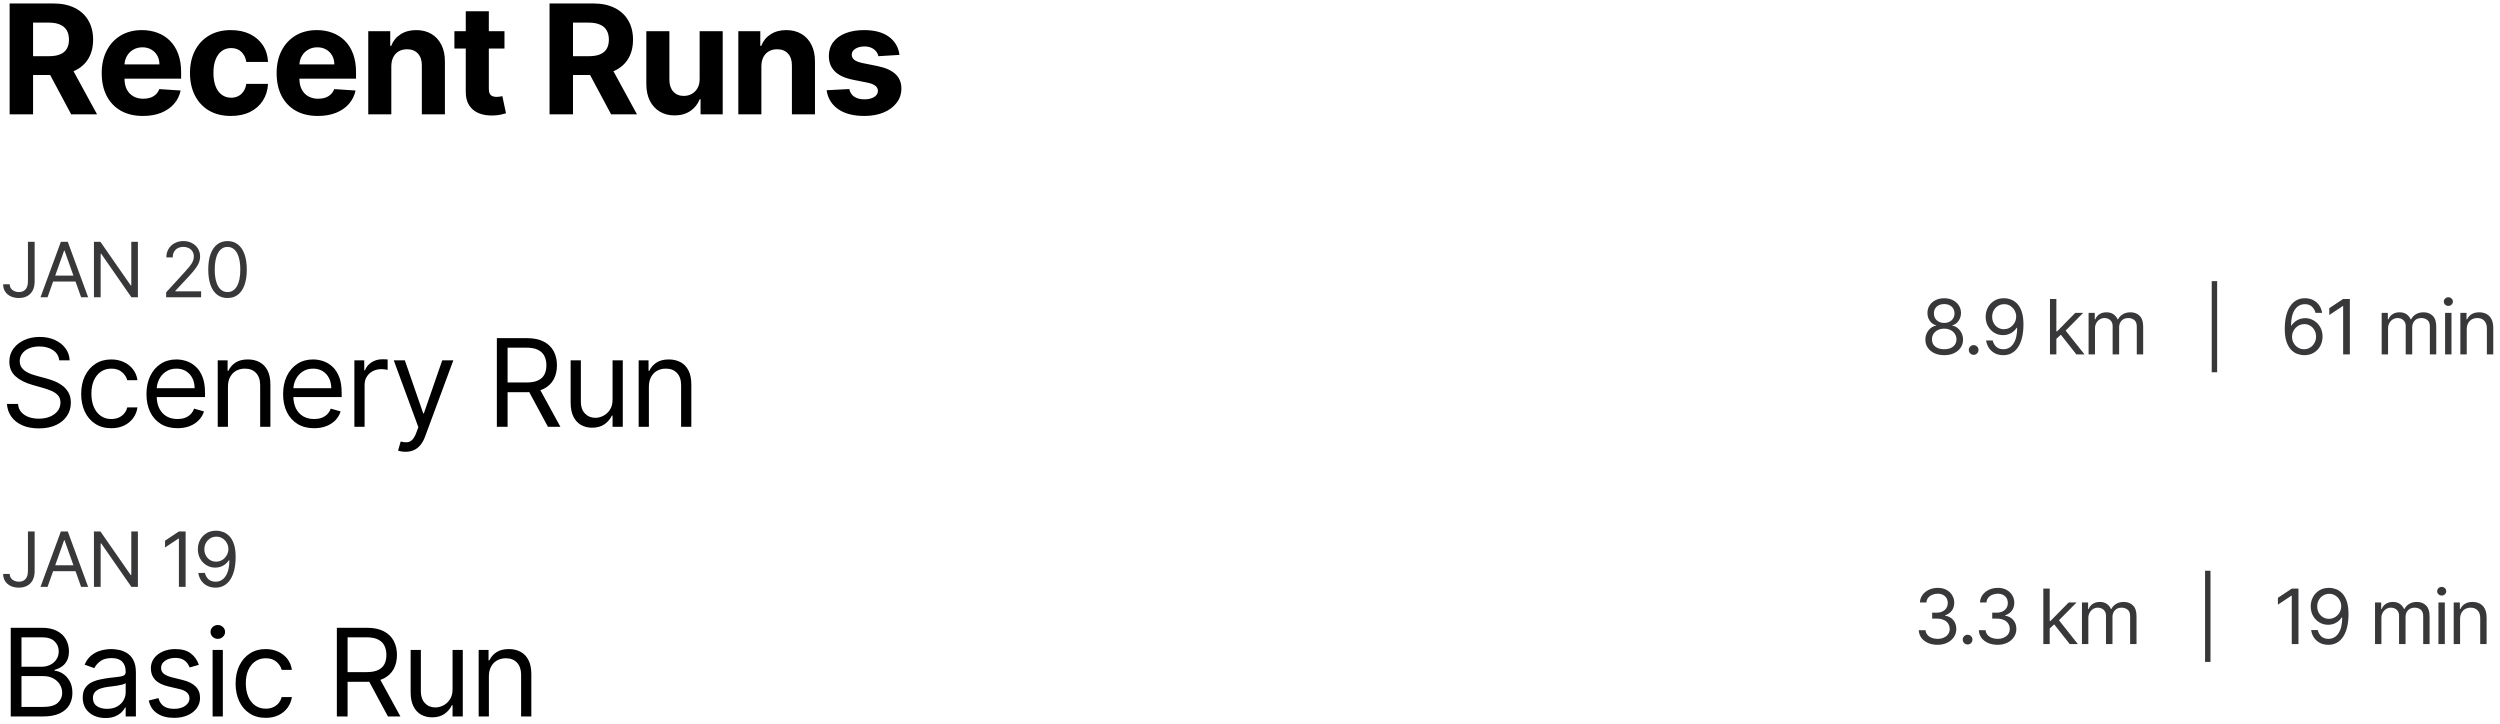 <svg width="328" height="95" viewBox="0 0 328 95" fill="none" xmlns="http://www.w3.org/2000/svg">
<path d="M1.264 15V0.455H7.003C8.101 0.455 9.039 0.651 9.815 1.044C10.597 1.432 11.191 1.984 11.598 2.699C12.01 3.409 12.216 4.245 12.216 5.206C12.216 6.172 12.008 7.003 11.591 7.699C11.174 8.39 10.57 8.92 9.78 9.29C8.994 9.659 8.042 9.844 6.925 9.844H3.082V7.372H6.428C7.015 7.372 7.502 7.292 7.891 7.131C8.279 6.97 8.568 6.728 8.757 6.406C8.951 6.084 9.048 5.684 9.048 5.206C9.048 4.723 8.951 4.316 8.757 3.984C8.568 3.653 8.277 3.402 7.884 3.232C7.495 3.056 7.005 2.969 6.413 2.969H4.339V15H1.264ZM9.119 8.381L12.734 15H9.339L5.803 8.381H9.119ZM18.757 15.213C17.634 15.213 16.669 14.986 15.859 14.531C15.054 14.072 14.434 13.423 13.998 12.585C13.562 11.742 13.345 10.746 13.345 9.595C13.345 8.473 13.562 7.488 13.998 6.641C14.434 5.793 15.047 5.133 15.838 4.659C16.633 4.186 17.566 3.949 18.636 3.949C19.356 3.949 20.026 4.065 20.646 4.297C21.271 4.524 21.815 4.867 22.279 5.327C22.748 5.786 23.113 6.364 23.373 7.06C23.634 7.751 23.764 8.561 23.764 9.489V10.32H14.552V8.445H20.916C20.916 8.009 20.821 7.623 20.632 7.287C20.442 6.951 20.18 6.688 19.843 6.499C19.512 6.304 19.126 6.207 18.686 6.207C18.226 6.207 17.819 6.314 17.464 6.527C17.114 6.735 16.839 7.017 16.64 7.372C16.441 7.723 16.34 8.113 16.335 8.544V10.327C16.335 10.867 16.434 11.333 16.633 11.726C16.837 12.119 17.123 12.422 17.492 12.635C17.862 12.848 18.3 12.954 18.806 12.954C19.142 12.954 19.45 12.907 19.73 12.812C20.009 12.718 20.248 12.576 20.447 12.386C20.646 12.197 20.797 11.965 20.901 11.69L23.7 11.875C23.558 12.547 23.267 13.134 22.826 13.636C22.391 14.133 21.827 14.522 21.136 14.801C20.449 15.076 19.656 15.213 18.757 15.213ZM30.296 15.213C29.178 15.213 28.217 14.976 27.412 14.503C26.612 14.025 25.996 13.362 25.566 12.514C25.139 11.667 24.926 10.691 24.926 9.588C24.926 8.471 25.142 7.491 25.573 6.648C26.008 5.8 26.626 5.14 27.426 4.666C28.226 4.188 29.178 3.949 30.281 3.949C31.233 3.949 32.066 4.122 32.781 4.467C33.496 4.813 34.062 5.298 34.479 5.923C34.895 6.548 35.125 7.282 35.168 8.125H32.313C32.232 7.58 32.019 7.143 31.673 6.811C31.332 6.475 30.885 6.307 30.331 6.307C29.862 6.307 29.453 6.435 29.102 6.69C28.757 6.941 28.487 7.308 28.293 7.791C28.099 8.274 28.002 8.859 28.002 9.545C28.002 10.242 28.096 10.833 28.286 11.321C28.48 11.809 28.752 12.18 29.102 12.436C29.453 12.692 29.862 12.82 30.331 12.82C30.677 12.82 30.987 12.749 31.262 12.607C31.541 12.464 31.77 12.258 31.95 11.989C32.135 11.714 32.256 11.385 32.313 11.001H35.168C35.12 11.835 34.893 12.569 34.486 13.203C34.084 13.833 33.527 14.325 32.817 14.68C32.107 15.036 31.266 15.213 30.296 15.213ZM41.705 15.213C40.583 15.213 39.617 14.986 38.807 14.531C38.002 14.072 37.382 13.423 36.946 12.585C36.511 11.742 36.293 10.746 36.293 9.595C36.293 8.473 36.511 7.488 36.946 6.641C37.382 5.793 37.995 5.133 38.786 4.659C39.581 4.186 40.514 3.949 41.584 3.949C42.304 3.949 42.974 4.065 43.594 4.297C44.219 4.524 44.764 4.867 45.228 5.327C45.696 5.786 46.061 6.364 46.321 7.06C46.582 7.751 46.712 8.561 46.712 9.489V10.32H37.5V8.445H43.864C43.864 8.009 43.769 7.623 43.58 7.287C43.391 6.951 43.128 6.688 42.792 6.499C42.46 6.304 42.074 6.207 41.634 6.207C41.175 6.207 40.767 6.314 40.412 6.527C40.062 6.735 39.787 7.017 39.588 7.372C39.39 7.723 39.288 8.113 39.283 8.544V10.327C39.283 10.867 39.383 11.333 39.581 11.726C39.785 12.119 40.071 12.422 40.441 12.635C40.81 12.848 41.248 12.954 41.755 12.954C42.091 12.954 42.399 12.907 42.678 12.812C42.957 12.718 43.196 12.576 43.395 12.386C43.594 12.197 43.746 11.965 43.85 11.69L46.648 11.875C46.506 12.547 46.215 13.134 45.775 13.636C45.339 14.133 44.776 14.522 44.084 14.801C43.398 15.076 42.605 15.213 41.705 15.213ZM51.34 8.693V15H48.315V4.091H51.198V6.016H51.326C51.568 5.381 51.972 4.879 52.541 4.51C53.109 4.136 53.798 3.949 54.608 3.949C55.365 3.949 56.026 4.115 56.589 4.446C57.153 4.777 57.59 5.251 57.903 5.866C58.215 6.477 58.372 7.206 58.372 8.054V15H55.346V8.594C55.351 7.926 55.18 7.405 54.835 7.031C54.489 6.652 54.013 6.463 53.407 6.463C53 6.463 52.64 6.551 52.328 6.726C52.02 6.901 51.778 7.157 51.603 7.493C51.433 7.824 51.345 8.224 51.34 8.693ZM66.187 4.091V6.364H59.618V4.091H66.187ZM61.109 1.477H64.135V11.648C64.135 11.927 64.177 12.145 64.263 12.301C64.348 12.453 64.466 12.559 64.618 12.621C64.774 12.682 64.954 12.713 65.157 12.713C65.299 12.713 65.442 12.701 65.584 12.678C65.726 12.649 65.835 12.628 65.91 12.614L66.386 14.865C66.235 14.912 66.022 14.967 65.747 15.028C65.472 15.095 65.138 15.135 64.746 15.149C64.016 15.178 63.377 15.081 62.828 14.858C62.283 14.635 61.86 14.29 61.557 13.821C61.254 13.352 61.104 12.76 61.109 12.046V1.477ZM72.101 15V0.455H77.839C78.938 0.455 79.875 0.651 80.652 1.044C81.433 1.432 82.027 1.984 82.435 2.699C82.847 3.409 83.052 4.245 83.052 5.206C83.052 6.172 82.844 7.003 82.427 7.699C82.011 8.39 81.407 8.92 80.616 9.29C79.83 9.659 78.879 9.844 77.761 9.844H73.919V7.372H77.264C77.851 7.372 78.339 7.292 78.727 7.131C79.115 6.97 79.404 6.728 79.594 6.406C79.788 6.084 79.885 5.684 79.885 5.206C79.885 4.723 79.788 4.316 79.594 3.984C79.404 3.653 79.113 3.402 78.72 3.232C78.332 3.056 77.842 2.969 77.25 2.969H75.176V15H72.101ZM79.956 8.381L83.571 15H80.176L76.639 8.381H79.956ZM91.793 10.355V4.091H94.819V15H91.914V13.018H91.8C91.554 13.658 91.144 14.171 90.572 14.56C90.003 14.948 89.31 15.142 88.49 15.142C87.761 15.142 87.12 14.976 86.566 14.645C86.012 14.313 85.579 13.842 85.266 13.232C84.958 12.621 84.802 11.889 84.797 11.037V4.091H87.823V10.497C87.828 11.141 88.001 11.65 88.341 12.024C88.682 12.398 89.139 12.585 89.712 12.585C90.077 12.585 90.418 12.502 90.735 12.337C91.052 12.166 91.308 11.915 91.502 11.584C91.701 11.252 91.798 10.843 91.793 10.355ZM99.893 8.693V15H96.867V4.091H99.751V6.016H99.879C100.12 5.381 100.525 4.879 101.093 4.51C101.661 4.136 102.35 3.949 103.16 3.949C103.917 3.949 104.578 4.115 105.141 4.446C105.705 4.777 106.143 5.251 106.455 5.866C106.768 6.477 106.924 7.206 106.924 8.054V15H103.898V8.594C103.903 7.926 103.733 7.405 103.387 7.031C103.041 6.652 102.566 6.463 101.96 6.463C101.552 6.463 101.192 6.551 100.88 6.726C100.572 6.901 100.331 7.157 100.156 7.493C99.985 7.824 99.897 8.224 99.893 8.693ZM118.014 7.202L115.244 7.372C115.197 7.135 115.095 6.922 114.938 6.733C114.782 6.539 114.576 6.385 114.321 6.271C114.07 6.153 113.769 6.094 113.419 6.094C112.95 6.094 112.554 6.193 112.233 6.392C111.911 6.586 111.75 6.847 111.75 7.173C111.75 7.434 111.854 7.654 112.062 7.834C112.27 8.014 112.628 8.158 113.134 8.267L115.109 8.665C116.17 8.883 116.96 9.233 117.481 9.716C118.002 10.199 118.262 10.833 118.262 11.619C118.262 12.334 118.052 12.962 117.63 13.501C117.214 14.041 116.641 14.463 115.911 14.766C115.187 15.064 114.351 15.213 113.404 15.213C111.96 15.213 110.81 14.912 109.953 14.311C109.1 13.705 108.601 12.881 108.454 11.839L111.43 11.683C111.52 12.124 111.738 12.46 112.083 12.692C112.429 12.919 112.872 13.033 113.411 13.033C113.942 13.033 114.368 12.931 114.69 12.727C115.017 12.519 115.182 12.251 115.187 11.925C115.182 11.65 115.066 11.425 114.839 11.25C114.612 11.07 114.261 10.933 113.788 10.838L111.899 10.462C110.833 10.249 110.04 9.879 109.519 9.354C109.003 8.828 108.745 8.158 108.745 7.344C108.745 6.643 108.935 6.039 109.313 5.533C109.697 5.026 110.234 4.635 110.926 4.361C111.622 4.086 112.436 3.949 113.369 3.949C114.747 3.949 115.831 4.24 116.622 4.822C117.417 5.405 117.881 6.198 118.014 7.202Z" fill="black"/>
<path d="M3.665 31.727H4.545V36.926C4.545 37.39 4.46 37.784 4.29 38.109C4.119 38.433 3.879 38.679 3.569 38.847C3.259 39.015 2.893 39.099 2.472 39.099C2.074 39.099 1.72 39.027 1.41 38.883C1.1 38.736 0.856 38.528 0.678 38.258C0.501 37.988 0.412 37.667 0.412 37.295H1.278C1.278 37.501 1.329 37.681 1.431 37.835C1.535 37.987 1.677 38.105 1.857 38.19C2.037 38.276 2.242 38.318 2.472 38.318C2.725 38.318 2.94 38.265 3.118 38.158C3.295 38.052 3.43 37.896 3.523 37.69C3.617 37.481 3.665 37.227 3.665 36.926V31.727ZM6.237 39H5.314L7.984 31.727H8.893L11.564 39H10.64L8.467 32.878H8.41L6.237 39ZM6.578 36.159H10.3V36.94H6.578V36.159ZM18.092 31.727V39H17.24L13.277 33.29H13.206V39H12.325V31.727H13.177L17.155 37.452H17.226V31.727H18.092ZM21.796 39V38.361L24.196 35.733C24.478 35.425 24.71 35.158 24.892 34.93C25.075 34.701 25.21 34.485 25.297 34.284C25.387 34.081 25.432 33.867 25.432 33.645C25.432 33.389 25.371 33.168 25.248 32.981C25.127 32.794 24.961 32.649 24.75 32.548C24.54 32.446 24.303 32.395 24.04 32.395C23.761 32.395 23.517 32.453 23.309 32.569C23.103 32.682 22.943 32.842 22.829 33.048C22.718 33.254 22.662 33.496 22.662 33.773H21.824C21.824 33.347 21.922 32.972 22.119 32.651C22.316 32.329 22.583 32.078 22.922 31.898C23.262 31.718 23.645 31.628 24.069 31.628C24.495 31.628 24.872 31.718 25.201 31.898C25.53 32.078 25.788 32.32 25.976 32.626C26.163 32.931 26.256 33.271 26.256 33.645C26.256 33.912 26.208 34.174 26.11 34.43C26.016 34.683 25.85 34.966 25.613 35.278C25.379 35.589 25.053 35.967 24.637 36.415L23.003 38.162V38.219H26.384V39H21.796ZM29.851 39.099C29.316 39.099 28.86 38.954 28.484 38.663C28.108 38.369 27.82 37.944 27.621 37.388C27.422 36.829 27.323 36.154 27.323 35.364C27.323 34.578 27.422 33.907 27.621 33.35C27.822 32.791 28.111 32.365 28.488 32.072C28.866 31.776 29.321 31.628 29.851 31.628C30.381 31.628 30.835 31.776 31.211 32.072C31.59 32.365 31.879 32.791 32.078 33.35C32.279 33.907 32.38 34.578 32.38 35.364C32.38 36.154 32.28 36.829 32.081 37.388C31.882 37.944 31.595 38.369 31.218 38.663C30.842 38.954 30.386 39.099 29.851 39.099ZM29.851 38.318C30.381 38.318 30.793 38.062 31.087 37.551C31.381 37.04 31.527 36.311 31.527 35.364C31.527 34.734 31.46 34.198 31.325 33.755C31.192 33.312 31 32.975 30.75 32.743C30.501 32.511 30.201 32.395 29.851 32.395C29.326 32.395 28.915 32.654 28.619 33.173C28.323 33.689 28.175 34.419 28.175 35.364C28.175 35.993 28.241 36.528 28.374 36.969C28.506 37.409 28.697 37.744 28.946 37.974C29.197 38.203 29.498 38.318 29.851 38.318Z" fill="#38383A"/>
<path d="M7.773 47.273C7.705 46.697 7.428 46.25 6.943 45.932C6.458 45.614 5.864 45.455 5.159 45.455C4.644 45.455 4.193 45.538 3.807 45.705C3.424 45.871 3.125 46.1 2.909 46.392C2.697 46.684 2.591 47.015 2.591 47.386C2.591 47.697 2.665 47.964 2.812 48.188C2.964 48.407 3.157 48.591 3.392 48.739C3.627 48.883 3.873 49.002 4.131 49.097C4.388 49.188 4.625 49.261 4.841 49.318L6.023 49.636C6.326 49.716 6.663 49.826 7.034 49.966C7.409 50.106 7.767 50.297 8.108 50.54C8.453 50.778 8.737 51.085 8.96 51.46C9.184 51.835 9.295 52.295 9.295 52.841C9.295 53.47 9.131 54.038 8.801 54.545C8.475 55.053 7.998 55.456 7.369 55.756C6.744 56.055 5.985 56.205 5.091 56.205C4.258 56.205 3.536 56.07 2.926 55.801C2.32 55.532 1.843 55.157 1.494 54.676C1.15 54.195 0.955 53.636 0.909 53H2.364C2.402 53.439 2.549 53.803 2.807 54.091C3.068 54.375 3.398 54.587 3.795 54.727C4.197 54.864 4.629 54.932 5.091 54.932C5.629 54.932 6.112 54.845 6.54 54.67C6.968 54.492 7.307 54.246 7.557 53.932C7.807 53.614 7.932 53.242 7.932 52.818C7.932 52.432 7.824 52.117 7.608 51.875C7.392 51.633 7.108 51.436 6.756 51.284C6.403 51.133 6.023 51 5.614 50.886L4.182 50.477C3.273 50.216 2.553 49.843 2.023 49.358C1.492 48.873 1.227 48.239 1.227 47.455C1.227 46.803 1.403 46.235 1.756 45.75C2.112 45.261 2.589 44.883 3.188 44.614C3.79 44.341 4.462 44.205 5.205 44.205C5.955 44.205 6.621 44.339 7.205 44.608C7.788 44.873 8.25 45.237 8.591 45.699C8.936 46.161 9.117 46.686 9.136 47.273H7.773ZM14.604 56.182C13.786 56.182 13.082 55.989 12.491 55.602C11.9 55.216 11.445 54.684 11.127 54.006C10.809 53.328 10.65 52.553 10.65 51.682C10.65 50.795 10.813 50.013 11.138 49.335C11.468 48.653 11.926 48.121 12.513 47.739C13.104 47.352 13.794 47.159 14.582 47.159C15.195 47.159 15.748 47.273 16.241 47.5C16.733 47.727 17.137 48.045 17.451 48.455C17.765 48.864 17.96 49.341 18.036 49.886H16.695C16.593 49.489 16.366 49.136 16.013 48.83C15.665 48.519 15.195 48.364 14.604 48.364C14.082 48.364 13.623 48.5 13.229 48.773C12.839 49.042 12.534 49.422 12.315 49.915C12.099 50.403 11.991 50.977 11.991 51.636C11.991 52.311 12.097 52.898 12.309 53.398C12.525 53.898 12.828 54.286 13.218 54.562C13.612 54.839 14.074 54.977 14.604 54.977C14.953 54.977 15.269 54.917 15.553 54.795C15.837 54.674 16.078 54.5 16.275 54.273C16.472 54.045 16.612 53.773 16.695 53.455H18.036C17.96 53.97 17.773 54.434 17.474 54.847C17.178 55.256 16.786 55.581 16.297 55.824C15.813 56.062 15.248 56.182 14.604 56.182ZM23.284 56.182C22.443 56.182 21.718 55.996 21.108 55.625C20.502 55.25 20.034 54.727 19.704 54.057C19.379 53.383 19.216 52.599 19.216 51.705C19.216 50.811 19.379 50.023 19.704 49.341C20.034 48.655 20.492 48.121 21.079 47.739C21.67 47.352 22.36 47.159 23.148 47.159C23.602 47.159 24.051 47.235 24.494 47.386C24.937 47.538 25.341 47.784 25.704 48.125C26.068 48.462 26.358 48.909 26.574 49.466C26.79 50.023 26.898 50.708 26.898 51.523V52.091H20.17V50.932H25.534C25.534 50.439 25.435 50 25.238 49.614C25.045 49.227 24.769 48.922 24.409 48.699C24.053 48.475 23.632 48.364 23.148 48.364C22.613 48.364 22.151 48.496 21.761 48.761C21.375 49.023 21.077 49.364 20.869 49.784C20.661 50.205 20.557 50.655 20.557 51.136V51.909C20.557 52.568 20.67 53.127 20.898 53.585C21.129 54.04 21.449 54.386 21.858 54.625C22.267 54.86 22.742 54.977 23.284 54.977C23.636 54.977 23.954 54.928 24.238 54.83C24.526 54.727 24.774 54.576 24.983 54.375C25.191 54.17 25.352 53.917 25.466 53.614L26.761 53.977C26.625 54.417 26.396 54.803 26.074 55.136C25.752 55.466 25.354 55.724 24.88 55.909C24.407 56.091 23.875 56.182 23.284 56.182ZM29.907 50.75V56H28.566V47.273H29.861V48.636H29.975C30.179 48.193 30.49 47.837 30.907 47.568C31.323 47.295 31.861 47.159 32.52 47.159C33.111 47.159 33.628 47.28 34.071 47.523C34.515 47.761 34.859 48.125 35.105 48.614C35.352 49.099 35.475 49.712 35.475 50.455V56H34.134V50.545C34.134 49.86 33.956 49.326 33.6 48.943C33.244 48.557 32.755 48.364 32.134 48.364C31.706 48.364 31.323 48.456 30.986 48.642C30.653 48.828 30.39 49.099 30.196 49.455C30.003 49.811 29.907 50.242 29.907 50.75ZM41.213 56.182C40.372 56.182 39.646 55.996 39.036 55.625C38.43 55.25 37.963 54.727 37.633 54.057C37.307 53.383 37.144 52.599 37.144 51.705C37.144 50.811 37.307 50.023 37.633 49.341C37.963 48.655 38.421 48.121 39.008 47.739C39.599 47.352 40.288 47.159 41.076 47.159C41.531 47.159 41.98 47.235 42.423 47.386C42.866 47.538 43.269 47.784 43.633 48.125C43.997 48.462 44.286 48.909 44.502 49.466C44.718 50.023 44.826 50.708 44.826 51.523V52.091H38.099V50.932H43.463C43.463 50.439 43.364 50 43.167 49.614C42.974 49.227 42.697 48.922 42.338 48.699C41.981 48.475 41.561 48.364 41.076 48.364C40.542 48.364 40.08 48.496 39.69 48.761C39.303 49.023 39.006 49.364 38.798 49.784C38.59 50.205 38.485 50.655 38.485 51.136V51.909C38.485 52.568 38.599 53.127 38.826 53.585C39.057 54.04 39.377 54.386 39.786 54.625C40.196 54.86 40.671 54.977 41.213 54.977C41.565 54.977 41.883 54.928 42.167 54.83C42.455 54.727 42.703 54.576 42.911 54.375C43.12 54.17 43.281 53.917 43.394 53.614L44.69 53.977C44.553 54.417 44.324 54.803 44.002 55.136C43.68 55.466 43.283 55.724 42.809 55.909C42.336 56.091 41.803 56.182 41.213 56.182ZM46.495 56V47.273H47.79V48.591H47.881C48.04 48.159 48.328 47.809 48.745 47.54C49.161 47.271 49.631 47.136 50.154 47.136C50.252 47.136 50.375 47.138 50.523 47.142C50.671 47.146 50.782 47.151 50.858 47.159V48.523C50.813 48.511 50.709 48.494 50.546 48.472C50.386 48.445 50.218 48.432 50.04 48.432C49.616 48.432 49.237 48.521 48.904 48.699C48.574 48.873 48.313 49.115 48.12 49.426C47.93 49.733 47.835 50.083 47.835 50.477V56H46.495ZM53.205 59.273C52.978 59.273 52.775 59.254 52.597 59.216C52.419 59.182 52.296 59.148 52.228 59.114L52.569 57.932C52.895 58.015 53.182 58.045 53.432 58.023C53.682 58 53.904 57.888 54.097 57.688C54.294 57.49 54.474 57.17 54.637 56.727L54.887 56.045L51.66 47.273H53.114L55.523 54.227H55.614L58.023 47.273H59.478L55.773 57.273C55.607 57.724 55.4 58.097 55.154 58.392C54.908 58.691 54.622 58.913 54.296 59.057C53.974 59.201 53.611 59.273 53.205 59.273ZM65.187 56V44.364H69.118C70.028 44.364 70.774 44.519 71.357 44.83C71.94 45.136 72.372 45.559 72.653 46.097C72.933 46.635 73.073 47.246 73.073 47.932C73.073 48.617 72.933 49.225 72.653 49.756C72.372 50.286 71.942 50.703 71.363 51.006C70.783 51.305 70.043 51.455 69.141 51.455H65.959V50.182H69.096C69.717 50.182 70.217 50.091 70.596 49.909C70.978 49.727 71.255 49.47 71.425 49.136C71.6 48.799 71.687 48.398 71.687 47.932C71.687 47.466 71.6 47.059 71.425 46.71C71.251 46.362 70.973 46.093 70.59 45.903C70.207 45.71 69.702 45.614 69.073 45.614H66.596V56H65.187ZM70.664 50.773L73.528 56H71.891L69.073 50.773H70.664ZM80.368 52.432V47.273H81.709V56H80.368V54.523H80.277C80.072 54.966 79.754 55.343 79.322 55.653C78.89 55.96 78.345 56.114 77.686 56.114C77.14 56.114 76.655 55.994 76.231 55.756C75.807 55.513 75.474 55.15 75.231 54.665C74.989 54.176 74.868 53.561 74.868 52.818V47.273H76.209V52.727C76.209 53.364 76.386 53.871 76.743 54.25C77.102 54.629 77.561 54.818 78.118 54.818C78.451 54.818 78.79 54.733 79.135 54.562C79.483 54.392 79.775 54.131 80.01 53.778C80.248 53.426 80.368 52.977 80.368 52.432ZM85.134 50.75V56H83.793V47.273H85.088V48.636H85.202C85.406 48.193 85.717 47.837 86.134 47.568C86.55 47.295 87.088 47.159 87.747 47.159C88.338 47.159 88.855 47.28 89.299 47.523C89.742 47.761 90.086 48.125 90.333 48.614C90.579 49.099 90.702 49.712 90.702 50.455V56H89.361V50.545C89.361 49.86 89.183 49.326 88.827 48.943C88.471 48.557 87.982 48.364 87.361 48.364C86.933 48.364 86.55 48.456 86.213 48.642C85.88 48.828 85.617 49.099 85.424 49.455C85.23 49.811 85.134 50.242 85.134 50.75Z" fill="black"/>
<path d="M255.082 46.599C254.595 46.599 254.164 46.513 253.79 46.34C253.418 46.165 253.128 45.925 252.92 45.619C252.711 45.312 252.608 44.961 252.611 44.568C252.608 44.26 252.669 43.976 252.792 43.716C252.915 43.453 253.083 43.234 253.296 43.059C253.512 42.881 253.752 42.769 254.017 42.722V42.679C253.669 42.589 253.392 42.394 253.186 42.093C252.98 41.79 252.878 41.446 252.881 41.06C252.878 40.69 252.972 40.36 253.161 40.069C253.351 39.778 253.611 39.548 253.942 39.38C254.276 39.212 254.656 39.128 255.082 39.128C255.504 39.128 255.88 39.212 256.212 39.38C256.543 39.548 256.804 39.778 256.993 40.069C257.185 40.36 257.282 40.69 257.284 41.06C257.282 41.446 257.176 41.79 256.968 42.093C256.762 42.394 256.489 42.589 256.148 42.679V42.722C256.411 42.769 256.647 42.881 256.858 43.059C257.069 43.234 257.237 43.453 257.362 43.716C257.488 43.976 257.552 44.26 257.554 44.568C257.552 44.961 257.445 45.312 257.234 45.619C257.026 45.925 256.736 46.165 256.364 46.34C255.995 46.513 255.568 46.599 255.082 46.599ZM255.082 45.818C255.411 45.818 255.696 45.765 255.935 45.658C256.174 45.552 256.358 45.401 256.489 45.207C256.619 45.013 256.685 44.786 256.688 44.526C256.685 44.251 256.614 44.008 256.474 43.798C256.335 43.587 256.144 43.421 255.903 43.3C255.664 43.18 255.39 43.119 255.082 43.119C254.772 43.119 254.495 43.18 254.251 43.3C254.01 43.421 253.819 43.587 253.68 43.798C253.542 44.008 253.475 44.251 253.477 44.526C253.475 44.786 253.538 45.013 253.665 45.207C253.796 45.401 253.982 45.552 254.223 45.658C254.464 45.765 254.751 45.818 255.082 45.818ZM255.082 42.367C255.343 42.367 255.574 42.314 255.775 42.21C255.978 42.106 256.138 41.961 256.254 41.773C256.37 41.586 256.429 41.367 256.432 41.117C256.429 40.87 256.371 40.656 256.258 40.474C256.144 40.289 255.987 40.147 255.786 40.048C255.584 39.946 255.35 39.895 255.082 39.895C254.81 39.895 254.572 39.946 254.369 40.048C254.165 40.147 254.008 40.289 253.896 40.474C253.785 40.656 253.731 40.87 253.733 41.117C253.731 41.367 253.786 41.586 253.9 41.773C254.016 41.961 254.176 42.106 254.379 42.21C254.583 42.314 254.817 42.367 255.082 42.367ZM258.944 46.557C258.769 46.557 258.618 46.494 258.493 46.369C258.367 46.243 258.305 46.093 258.305 45.918C258.305 45.742 258.367 45.592 258.493 45.467C258.618 45.341 258.769 45.278 258.944 45.278C259.119 45.278 259.269 45.341 259.395 45.467C259.52 45.592 259.583 45.742 259.583 45.918C259.583 46.034 259.553 46.14 259.494 46.237C259.437 46.334 259.36 46.412 259.263 46.472C259.169 46.528 259.062 46.557 258.944 46.557ZM262.948 39.128C263.246 39.13 263.545 39.187 263.843 39.298C264.141 39.41 264.414 39.594 264.66 39.852C264.906 40.108 265.104 40.457 265.253 40.9C265.402 41.343 265.477 41.898 265.477 42.565C265.477 43.212 265.415 43.786 265.292 44.288C265.171 44.787 264.996 45.209 264.766 45.552C264.539 45.895 264.262 46.156 263.935 46.333C263.611 46.511 263.244 46.599 262.834 46.599C262.427 46.599 262.064 46.519 261.744 46.358C261.427 46.195 261.167 45.968 260.963 45.68C260.762 45.389 260.633 45.051 260.576 44.668H261.442C261.521 45.001 261.676 45.277 261.908 45.495C262.142 45.711 262.451 45.818 262.834 45.818C263.396 45.818 263.838 45.573 264.163 45.083C264.489 44.593 264.653 43.901 264.653 43.006H264.596C264.463 43.205 264.306 43.376 264.124 43.521C263.941 43.665 263.739 43.776 263.516 43.854C263.294 43.932 263.057 43.972 262.806 43.972C262.389 43.972 262.007 43.869 261.659 43.663C261.313 43.454 261.036 43.169 260.828 42.807C260.622 42.442 260.519 42.026 260.519 41.557C260.519 41.112 260.619 40.705 260.817 40.335C261.019 39.964 261.3 39.668 261.663 39.447C262.027 39.227 262.456 39.121 262.948 39.128ZM262.948 39.909C262.65 39.909 262.381 39.984 262.142 40.133C261.905 40.28 261.717 40.478 261.577 40.729C261.44 40.978 261.371 41.254 261.371 41.557C261.371 41.86 261.438 42.136 261.57 42.384C261.705 42.63 261.889 42.827 262.121 42.974C262.355 43.118 262.621 43.19 262.92 43.19C263.145 43.19 263.354 43.147 263.548 43.059C263.742 42.969 263.912 42.847 264.056 42.693C264.203 42.537 264.318 42.361 264.401 42.164C264.483 41.965 264.525 41.758 264.525 41.543C264.525 41.258 264.456 40.992 264.319 40.744C264.184 40.495 263.997 40.294 263.758 40.14C263.521 39.986 263.251 39.909 262.948 39.909ZM269.738 44.511L269.724 43.474H269.894L272.28 41.045H273.317L270.775 43.617H270.704L269.738 44.511ZM268.957 46.5V39.227H269.795V46.5H268.957ZM272.422 46.5L270.292 43.801L270.888 43.219L273.488 46.5H272.422ZM274.024 46.5V41.045H274.834V41.898H274.905C275.019 41.606 275.202 41.38 275.456 41.219C275.709 41.056 276.013 40.974 276.368 40.974C276.728 40.974 277.028 41.056 277.267 41.219C277.508 41.38 277.696 41.606 277.831 41.898H277.888C278.028 41.616 278.237 41.392 278.517 41.227C278.796 41.059 279.131 40.974 279.522 40.974C280.009 40.974 280.408 41.127 280.718 41.432C281.028 41.736 281.184 42.208 281.184 42.849V46.5H280.345V42.849C280.345 42.447 280.235 42.159 280.015 41.986C279.795 41.814 279.536 41.727 279.238 41.727C278.854 41.727 278.557 41.843 278.346 42.075C278.135 42.305 278.03 42.596 278.03 42.949V46.5H277.178V42.764C277.178 42.454 277.077 42.204 276.876 42.015C276.675 41.823 276.416 41.727 276.098 41.727C275.881 41.727 275.677 41.785 275.488 41.901C275.3 42.017 275.149 42.178 275.033 42.384C274.919 42.588 274.863 42.823 274.863 43.091V46.5H274.024ZM290.889 36.883V48.844H290.178V36.883H290.889ZM302.29 46.599C301.992 46.595 301.694 46.538 301.396 46.429C301.097 46.32 300.825 46.137 300.579 45.879C300.333 45.618 300.135 45.267 299.986 44.824C299.837 44.379 299.762 43.82 299.762 43.148C299.762 42.504 299.822 41.933 299.943 41.436C300.064 40.937 300.239 40.516 300.469 40.175C300.698 39.832 300.975 39.572 301.3 39.394C301.626 39.217 301.994 39.128 302.404 39.128C302.811 39.128 303.173 39.209 303.491 39.373C303.81 39.534 304.071 39.759 304.272 40.048C304.473 40.336 304.603 40.669 304.663 41.045H303.796C303.716 40.719 303.559 40.448 303.327 40.232C303.095 40.017 302.788 39.909 302.404 39.909C301.841 39.909 301.397 40.154 301.072 40.644C300.75 41.134 300.588 41.822 300.586 42.707H300.643C300.775 42.506 300.933 42.334 301.115 42.193C301.3 42.048 301.503 41.937 301.726 41.859C301.948 41.781 302.184 41.742 302.432 41.742C302.849 41.742 303.23 41.846 303.576 42.054C303.922 42.26 304.199 42.545 304.407 42.91C304.615 43.272 304.719 43.688 304.719 44.156C304.719 44.606 304.619 45.018 304.418 45.392C304.216 45.764 303.933 46.06 303.569 46.28C303.207 46.498 302.78 46.604 302.29 46.599ZM302.29 45.818C302.589 45.818 302.856 45.744 303.093 45.594C303.332 45.445 303.52 45.245 303.658 44.994C303.797 44.743 303.867 44.464 303.867 44.156C303.867 43.856 303.8 43.582 303.665 43.336C303.532 43.087 303.349 42.89 303.114 42.743C302.882 42.596 302.617 42.523 302.319 42.523C302.094 42.523 301.884 42.568 301.69 42.658C301.496 42.745 301.326 42.866 301.179 43.02C301.034 43.174 300.921 43.35 300.838 43.549C300.755 43.745 300.714 43.953 300.714 44.17C300.714 44.459 300.781 44.729 300.916 44.98C301.053 45.231 301.24 45.434 301.477 45.587C301.716 45.741 301.987 45.818 302.29 45.818ZM308.301 39.227V46.5H307.42V40.151H307.378L305.602 41.33V40.435L307.42 39.227H308.301ZM312.476 46.5V41.045H313.286V41.898H313.357C313.471 41.606 313.654 41.38 313.907 41.219C314.161 41.056 314.465 40.974 314.82 40.974C315.18 40.974 315.479 41.056 315.718 41.219C315.96 41.38 316.148 41.606 316.283 41.898H316.34C316.48 41.616 316.689 41.392 316.968 41.227C317.248 41.059 317.583 40.974 317.973 40.974C318.461 40.974 318.86 41.127 319.17 41.432C319.48 41.736 319.635 42.208 319.635 42.849V46.5H318.797V42.849C318.797 42.447 318.687 42.159 318.467 41.986C318.247 41.814 317.988 41.727 317.689 41.727C317.306 41.727 317.009 41.843 316.798 42.075C316.587 42.305 316.482 42.596 316.482 42.949V46.5H315.63V42.764C315.63 42.454 315.529 42.204 315.328 42.015C315.127 41.823 314.867 41.727 314.55 41.727C314.332 41.727 314.129 41.785 313.939 41.901C313.752 42.017 313.601 42.178 313.485 42.384C313.371 42.588 313.314 42.823 313.314 43.091V46.5H312.476ZM320.796 46.5V41.045H321.634V46.5H320.796ZM321.222 40.136C321.059 40.136 320.918 40.081 320.8 39.969C320.684 39.858 320.626 39.724 320.626 39.568C320.626 39.412 320.684 39.278 320.8 39.167C320.918 39.056 321.059 39 321.222 39C321.386 39 321.525 39.056 321.641 39.167C321.76 39.278 321.819 39.412 321.819 39.568C321.819 39.724 321.76 39.858 321.641 39.969C321.525 40.081 321.386 40.136 321.222 40.136ZM323.636 43.219V46.5H322.798V41.045H323.607V41.898H323.678C323.806 41.621 324 41.398 324.261 41.23C324.521 41.06 324.857 40.974 325.269 40.974C325.639 40.974 325.962 41.05 326.239 41.202C326.516 41.351 326.731 41.578 326.885 41.883C327.039 42.187 327.116 42.57 327.116 43.034V46.5H326.278V43.091C326.278 42.662 326.166 42.329 325.944 42.09C325.721 41.848 325.416 41.727 325.028 41.727C324.76 41.727 324.521 41.785 324.31 41.901C324.102 42.017 323.938 42.187 323.817 42.409C323.696 42.632 323.636 42.901 323.636 43.219Z" fill="#38383A"/>
<path d="M3.665 69.727H4.545V74.926C4.545 75.39 4.46 75.784 4.29 76.109C4.119 76.433 3.879 76.679 3.569 76.847C3.259 77.015 2.893 77.099 2.472 77.099C2.074 77.099 1.72 77.027 1.41 76.883C1.1 76.736 0.856 76.528 0.678 76.258C0.501 75.988 0.412 75.667 0.412 75.296H1.278C1.278 75.501 1.329 75.681 1.431 75.835C1.535 75.987 1.677 76.105 1.857 76.19C2.037 76.276 2.242 76.318 2.472 76.318C2.725 76.318 2.94 76.265 3.118 76.158C3.295 76.052 3.43 75.896 3.523 75.69C3.617 75.481 3.665 75.227 3.665 74.926V69.727ZM6.237 77H5.314L7.984 69.727H8.893L11.564 77H10.64L8.467 70.878H8.41L6.237 77ZM6.578 74.159H10.3V74.94H6.578V74.159ZM18.092 69.727V77H17.24L13.277 71.29H13.206V77H12.325V69.727H13.177L17.155 75.452H17.226V69.727H18.092ZM24.353 69.727V77H23.472V70.651H23.429L21.654 71.829V70.935L23.472 69.727H24.353ZM28.388 69.628C28.686 69.63 28.985 69.687 29.283 69.798C29.581 69.91 29.854 70.094 30.1 70.352C30.346 70.608 30.544 70.957 30.693 71.4C30.842 71.843 30.916 72.398 30.916 73.065C30.916 73.712 30.855 74.286 30.732 74.788C30.611 75.287 30.436 75.709 30.206 76.052C29.979 76.395 29.702 76.656 29.375 76.833C29.051 77.011 28.684 77.099 28.274 77.099C27.867 77.099 27.504 77.019 27.184 76.858C26.867 76.695 26.607 76.469 26.403 76.18C26.202 75.888 26.073 75.551 26.016 75.168H26.882C26.96 75.501 27.116 75.777 27.348 75.995C27.582 76.21 27.891 76.318 28.274 76.318C28.835 76.318 29.278 76.073 29.603 75.583C29.929 75.093 30.093 74.401 30.093 73.506H30.036C29.903 73.704 29.746 73.876 29.564 74.021C29.381 74.165 29.179 74.276 28.956 74.354C28.734 74.433 28.497 74.472 28.246 74.472C27.829 74.472 27.447 74.369 27.099 74.163C26.753 73.954 26.476 73.669 26.268 73.307C26.062 72.942 25.959 72.526 25.959 72.057C25.959 71.612 26.058 71.204 26.257 70.835C26.459 70.463 26.74 70.168 27.103 69.947C27.467 69.727 27.896 69.621 28.388 69.628ZM28.388 70.409C28.09 70.409 27.821 70.484 27.582 70.633C27.345 70.78 27.157 70.978 27.017 71.229C26.88 71.478 26.811 71.754 26.811 72.057C26.811 72.36 26.878 72.636 27.01 72.884C27.145 73.13 27.329 73.327 27.561 73.474C27.795 73.618 28.061 73.69 28.36 73.69C28.585 73.69 28.794 73.647 28.988 73.559C29.182 73.469 29.352 73.347 29.496 73.193C29.643 73.037 29.758 72.861 29.84 72.664C29.923 72.465 29.965 72.258 29.965 72.043C29.965 71.758 29.896 71.492 29.759 71.244C29.624 70.995 29.437 70.794 29.198 70.64C28.961 70.486 28.691 70.409 28.388 70.409Z" fill="#38383A"/>
<path d="M1.409 94V82.364H5.477C6.288 82.364 6.956 82.504 7.483 82.784C8.009 83.061 8.402 83.434 8.659 83.903C8.917 84.369 9.045 84.886 9.045 85.454C9.045 85.954 8.956 86.367 8.778 86.693C8.604 87.019 8.373 87.276 8.085 87.466C7.801 87.655 7.492 87.796 7.159 87.886V88C7.515 88.023 7.873 88.148 8.233 88.375C8.593 88.602 8.894 88.928 9.136 89.352C9.379 89.776 9.5 90.296 9.5 90.909C9.5 91.492 9.367 92.017 9.102 92.483C8.837 92.949 8.419 93.318 7.847 93.591C7.275 93.864 6.53 94 5.614 94H1.409ZM2.818 92.75H5.614C6.534 92.75 7.188 92.572 7.574 92.216C7.964 91.856 8.159 91.421 8.159 90.909C8.159 90.515 8.059 90.151 7.858 89.818C7.657 89.481 7.371 89.212 7 89.011C6.629 88.807 6.189 88.704 5.682 88.704H2.818V92.75ZM2.818 87.477H5.432C5.856 87.477 6.239 87.394 6.58 87.227C6.924 87.061 7.197 86.826 7.398 86.523C7.602 86.22 7.705 85.864 7.705 85.454C7.705 84.943 7.527 84.51 7.17 84.153C6.814 83.794 6.25 83.614 5.477 83.614H2.818V87.477ZM13.83 94.204C13.277 94.204 12.775 94.1 12.325 93.892C11.874 93.68 11.516 93.375 11.251 92.977C10.985 92.576 10.853 92.091 10.853 91.523C10.853 91.023 10.951 90.617 11.148 90.307C11.345 89.992 11.608 89.746 11.938 89.568C12.268 89.39 12.631 89.258 13.029 89.171C13.431 89.079 13.834 89.008 14.239 88.954C14.77 88.886 15.2 88.835 15.529 88.801C15.862 88.763 16.105 88.701 16.256 88.614C16.412 88.526 16.489 88.375 16.489 88.159V88.114C16.489 87.553 16.336 87.117 16.029 86.807C15.726 86.496 15.266 86.341 14.648 86.341C14.008 86.341 13.506 86.481 13.143 86.761C12.779 87.042 12.523 87.341 12.376 87.659L11.103 87.204C11.33 86.674 11.633 86.261 12.012 85.966C12.395 85.667 12.811 85.458 13.262 85.341C13.716 85.22 14.164 85.159 14.603 85.159C14.883 85.159 15.205 85.193 15.569 85.261C15.936 85.326 16.29 85.46 16.631 85.665C16.976 85.869 17.262 86.178 17.489 86.591C17.716 87.004 17.83 87.557 17.83 88.25V94H16.489V92.818H16.421C16.33 93.008 16.179 93.21 15.966 93.426C15.754 93.642 15.472 93.826 15.12 93.977C14.768 94.129 14.338 94.204 13.83 94.204ZM14.035 93C14.565 93 15.012 92.896 15.376 92.688C15.743 92.479 16.02 92.21 16.205 91.881C16.395 91.551 16.489 91.204 16.489 90.841V89.614C16.432 89.682 16.307 89.744 16.114 89.801C15.925 89.854 15.705 89.901 15.455 89.943C15.209 89.981 14.968 90.015 14.733 90.046C14.502 90.072 14.315 90.095 14.171 90.114C13.823 90.159 13.497 90.233 13.194 90.335C12.895 90.434 12.652 90.583 12.466 90.784C12.285 90.981 12.194 91.25 12.194 91.591C12.194 92.057 12.366 92.409 12.711 92.648C13.059 92.883 13.501 93 14.035 93ZM26.088 87.227L24.883 87.568C24.808 87.367 24.696 87.172 24.548 86.983C24.404 86.79 24.207 86.631 23.957 86.506C23.707 86.381 23.387 86.318 22.997 86.318C22.463 86.318 22.018 86.441 21.662 86.688C21.309 86.93 21.133 87.239 21.133 87.614C21.133 87.947 21.255 88.21 21.497 88.403C21.739 88.597 22.118 88.758 22.633 88.886L23.929 89.204C24.709 89.394 25.291 89.684 25.673 90.074C26.056 90.46 26.247 90.958 26.247 91.568C26.247 92.068 26.103 92.515 25.815 92.909C25.531 93.303 25.133 93.614 24.622 93.841C24.111 94.068 23.516 94.182 22.838 94.182C21.948 94.182 21.211 93.989 20.628 93.602C20.044 93.216 19.675 92.651 19.52 91.909L20.792 91.591C20.914 92.061 21.143 92.413 21.48 92.648C21.821 92.883 22.266 93 22.815 93C23.44 93 23.936 92.867 24.304 92.602C24.675 92.333 24.861 92.011 24.861 91.636C24.861 91.333 24.755 91.079 24.542 90.875C24.33 90.667 24.005 90.511 23.565 90.409L22.111 90.068C21.311 89.879 20.724 89.585 20.349 89.188C19.978 88.786 19.792 88.284 19.792 87.682C19.792 87.189 19.931 86.754 20.207 86.375C20.488 85.996 20.868 85.699 21.349 85.483C21.834 85.267 22.383 85.159 22.997 85.159C23.861 85.159 24.539 85.349 25.031 85.727C25.527 86.106 25.88 86.606 26.088 87.227ZM27.894 94V85.273H29.235V94H27.894ZM28.576 83.818C28.314 83.818 28.089 83.729 27.899 83.551C27.714 83.373 27.621 83.159 27.621 82.909C27.621 82.659 27.714 82.445 27.899 82.267C28.089 82.089 28.314 82 28.576 82C28.837 82 29.061 82.089 29.246 82.267C29.436 82.445 29.53 82.659 29.53 82.909C29.53 83.159 29.436 83.373 29.246 83.551C29.061 83.729 28.837 83.818 28.576 83.818ZM34.865 94.182C34.046 94.182 33.342 93.989 32.751 93.602C32.16 93.216 31.706 92.684 31.387 92.006C31.069 91.328 30.91 90.553 30.91 89.682C30.91 88.796 31.073 88.013 31.399 87.335C31.728 86.653 32.187 86.121 32.774 85.739C33.365 85.352 34.054 85.159 34.842 85.159C35.456 85.159 36.008 85.273 36.501 85.5C36.993 85.727 37.397 86.046 37.711 86.454C38.026 86.864 38.221 87.341 38.296 87.886H36.956C36.853 87.489 36.626 87.136 36.274 86.829C35.925 86.519 35.456 86.364 34.865 86.364C34.342 86.364 33.883 86.5 33.49 86.773C33.099 87.042 32.794 87.422 32.575 87.915C32.359 88.403 32.251 88.977 32.251 89.636C32.251 90.311 32.357 90.898 32.569 91.398C32.785 91.898 33.088 92.286 33.478 92.562C33.872 92.839 34.334 92.977 34.865 92.977C35.213 92.977 35.529 92.917 35.813 92.796C36.097 92.674 36.338 92.5 36.535 92.273C36.732 92.046 36.872 91.773 36.956 91.454H38.296C38.221 91.97 38.033 92.434 37.734 92.847C37.438 93.256 37.046 93.581 36.558 93.824C36.073 94.062 35.508 94.182 34.865 94.182ZM44.195 94V82.364H48.127C49.036 82.364 49.782 82.519 50.366 82.829C50.949 83.136 51.381 83.559 51.661 84.097C51.941 84.635 52.082 85.246 52.082 85.932C52.082 86.617 51.941 87.225 51.661 87.756C51.381 88.286 50.951 88.703 50.371 89.006C49.792 89.305 49.051 89.454 48.15 89.454H44.968V88.182H48.104C48.726 88.182 49.226 88.091 49.604 87.909C49.987 87.727 50.264 87.47 50.434 87.136C50.608 86.799 50.695 86.398 50.695 85.932C50.695 85.466 50.608 85.059 50.434 84.71C50.26 84.362 49.981 84.093 49.599 83.903C49.216 83.71 48.711 83.614 48.082 83.614H45.604V94H44.195ZM49.673 88.773L52.536 94H50.9L48.082 88.773H49.673ZM59.376 90.432V85.273H60.717V94H59.376V92.523H59.285C59.081 92.966 58.763 93.343 58.331 93.653C57.899 93.96 57.354 94.114 56.694 94.114C56.149 94.114 55.664 93.994 55.24 93.756C54.816 93.513 54.482 93.15 54.24 92.665C53.998 92.176 53.876 91.561 53.876 90.818V85.273H55.217V90.727C55.217 91.364 55.395 91.871 55.751 92.25C56.111 92.629 56.569 92.818 57.126 92.818C57.46 92.818 57.799 92.733 58.143 92.562C58.492 92.392 58.783 92.131 59.018 91.778C59.257 91.426 59.376 90.977 59.376 90.432ZM64.142 88.75V94H62.802V85.273H64.097V86.636H64.211C64.415 86.193 64.726 85.837 65.142 85.568C65.559 85.296 66.097 85.159 66.756 85.159C67.347 85.159 67.864 85.28 68.307 85.523C68.751 85.761 69.095 86.125 69.341 86.614C69.588 87.099 69.711 87.712 69.711 88.454V94H68.37V88.546C68.37 87.86 68.192 87.326 67.836 86.943C67.48 86.557 66.991 86.364 66.37 86.364C65.942 86.364 65.559 86.456 65.222 86.642C64.889 86.828 64.626 87.099 64.432 87.454C64.239 87.811 64.142 88.242 64.142 88.75Z" fill="black"/>
<path d="M254.21 84.599C253.741 84.599 253.324 84.519 252.957 84.358C252.592 84.197 252.302 83.973 252.087 83.687C251.874 83.398 251.758 83.063 251.739 82.682H252.634C252.652 82.916 252.733 83.119 252.875 83.289C253.017 83.457 253.203 83.587 253.433 83.68C253.662 83.772 253.917 83.818 254.196 83.818C254.509 83.818 254.786 83.764 255.027 83.655C255.268 83.546 255.458 83.394 255.595 83.2C255.732 83.006 255.801 82.781 255.801 82.526C255.801 82.258 255.735 82.022 255.602 81.819C255.47 81.613 255.276 81.452 255.02 81.336C254.764 81.22 254.452 81.162 254.082 81.162H253.5V80.381H254.082C254.371 80.381 254.625 80.329 254.842 80.224C255.063 80.12 255.234 79.974 255.357 79.784C255.483 79.595 255.545 79.372 255.545 79.117C255.545 78.87 255.491 78.656 255.382 78.474C255.273 78.291 255.119 78.149 254.92 78.048C254.724 77.946 254.492 77.895 254.224 77.895C253.973 77.895 253.737 77.941 253.514 78.033C253.294 78.123 253.114 78.255 252.974 78.428C252.835 78.598 252.759 78.804 252.747 79.046H251.895C251.909 78.664 252.024 78.331 252.239 78.044C252.455 77.755 252.737 77.53 253.085 77.369C253.435 77.208 253.82 77.128 254.239 77.128C254.688 77.128 255.074 77.219 255.396 77.401C255.718 77.581 255.966 77.819 256.138 78.115C256.311 78.411 256.398 78.731 256.398 79.074C256.398 79.483 256.29 79.833 256.075 80.121C255.862 80.41 255.571 80.61 255.205 80.722V80.778C255.664 80.854 256.022 81.049 256.281 81.364C256.539 81.677 256.668 82.064 256.668 82.526C256.668 82.921 256.56 83.276 256.344 83.591C256.131 83.903 255.84 84.15 255.471 84.329C255.102 84.51 254.681 84.599 254.21 84.599ZM258.149 84.557C257.974 84.557 257.823 84.494 257.698 84.369C257.572 84.243 257.51 84.093 257.51 83.918C257.51 83.742 257.572 83.592 257.698 83.467C257.823 83.341 257.974 83.278 258.149 83.278C258.324 83.278 258.474 83.341 258.6 83.467C258.725 83.592 258.788 83.742 258.788 83.918C258.788 84.034 258.758 84.14 258.699 84.237C258.642 84.334 258.566 84.412 258.468 84.472C258.374 84.528 258.267 84.557 258.149 84.557ZM262.09 84.599C261.621 84.599 261.204 84.519 260.837 84.358C260.472 84.197 260.182 83.973 259.967 83.687C259.753 83.398 259.637 83.063 259.619 82.682H260.513C260.532 82.916 260.613 83.119 260.755 83.289C260.897 83.457 261.083 83.587 261.312 83.68C261.542 83.772 261.797 83.818 262.076 83.818C262.388 83.818 262.665 83.764 262.907 83.655C263.148 83.546 263.338 83.394 263.475 83.2C263.612 83.006 263.681 82.781 263.681 82.526C263.681 82.258 263.615 82.022 263.482 81.819C263.35 81.613 263.155 81.452 262.9 81.336C262.644 81.22 262.332 81.162 261.962 81.162H261.38V80.381H261.962C262.251 80.381 262.504 80.329 262.722 80.224C262.942 80.12 263.114 79.974 263.237 79.784C263.363 79.595 263.425 79.372 263.425 79.117C263.425 78.87 263.371 78.656 263.262 78.474C263.153 78.291 262.999 78.149 262.8 78.048C262.604 77.946 262.372 77.895 262.104 77.895C261.853 77.895 261.617 77.941 261.394 78.033C261.174 78.123 260.994 78.255 260.854 78.428C260.715 78.598 260.639 78.804 260.627 79.046H259.775C259.789 78.664 259.904 78.331 260.119 78.044C260.335 77.755 260.616 77.53 260.964 77.369C261.315 77.208 261.7 77.128 262.119 77.128C262.568 77.128 262.954 77.219 263.276 77.401C263.598 77.581 263.846 77.819 264.018 78.115C264.191 78.411 264.278 78.731 264.278 79.074C264.278 79.483 264.17 79.833 263.954 80.121C263.741 80.41 263.451 80.61 263.084 80.722V80.778C263.544 80.854 263.902 81.049 264.16 81.364C264.419 81.677 264.548 82.064 264.548 82.526C264.548 82.921 264.44 83.276 264.224 83.591C264.011 83.903 263.72 84.15 263.351 84.329C262.981 84.51 262.561 84.599 262.09 84.599ZM268.865 82.511L268.851 81.474H269.021L271.407 79.046H272.444L269.902 81.617H269.831L268.865 82.511ZM268.084 84.5V77.227H268.922V84.5H268.084ZM271.549 84.5L269.419 81.801L270.015 81.219L272.615 84.5H271.549ZM273.151 84.5V79.046H273.961V79.898H274.032C274.146 79.606 274.329 79.38 274.583 79.219C274.836 79.056 275.14 78.974 275.495 78.974C275.855 78.974 276.154 79.056 276.394 79.219C276.635 79.38 276.823 79.606 276.958 79.898H277.015C277.155 79.616 277.364 79.392 277.644 79.227C277.923 79.058 278.258 78.974 278.649 78.974C279.136 78.974 279.535 79.127 279.845 79.433C280.155 79.736 280.311 80.208 280.311 80.849V84.5H279.472V80.849C279.472 80.447 279.362 80.159 279.142 79.987C278.922 79.814 278.663 79.727 278.364 79.727C277.981 79.727 277.684 79.843 277.473 80.075C277.262 80.305 277.157 80.596 277.157 80.949V84.5H276.305V80.764C276.305 80.454 276.204 80.204 276.003 80.015C275.802 79.823 275.543 79.727 275.225 79.727C275.007 79.727 274.804 79.785 274.614 79.901C274.427 80.017 274.276 80.178 274.16 80.384C274.046 80.588 273.989 80.823 273.989 81.091V84.5H273.151ZM290.016 74.883V86.844H289.305V74.883H290.016ZM301.559 77.227V84.5H300.679V78.151H300.636L298.861 79.329V78.435L300.679 77.227H301.559ZM305.595 77.128C305.893 77.13 306.191 77.187 306.49 77.298C306.788 77.41 307.06 77.594 307.306 77.852C307.553 78.108 307.75 78.457 307.899 78.9C308.049 79.343 308.123 79.898 308.123 80.565C308.123 81.212 308.062 81.786 307.939 82.288C307.818 82.787 307.643 83.209 307.413 83.552C307.186 83.895 306.909 84.156 306.582 84.333C306.258 84.511 305.891 84.599 305.481 84.599C305.074 84.599 304.711 84.519 304.391 84.358C304.074 84.195 303.813 83.969 303.61 83.68C303.408 83.388 303.279 83.051 303.223 82.668H304.089C304.167 83.001 304.322 83.277 304.554 83.495C304.789 83.71 305.098 83.818 305.481 83.818C306.042 83.818 306.485 83.573 306.809 83.083C307.136 82.593 307.299 81.901 307.299 81.006H307.243C307.11 81.204 306.953 81.376 306.77 81.521C306.588 81.665 306.386 81.776 306.163 81.854C305.94 81.933 305.704 81.972 305.453 81.972C305.036 81.972 304.654 81.869 304.306 81.663C303.96 81.454 303.683 81.169 303.475 80.807C303.269 80.442 303.166 80.026 303.166 79.557C303.166 79.112 303.265 78.704 303.464 78.335C303.665 77.963 303.947 77.668 304.309 77.447C304.674 77.227 305.102 77.121 305.595 77.128ZM305.595 77.909C305.296 77.909 305.028 77.984 304.789 78.133C304.552 78.28 304.364 78.478 304.224 78.729C304.087 78.978 304.018 79.254 304.018 79.557C304.018 79.86 304.084 80.136 304.217 80.384C304.352 80.63 304.535 80.827 304.767 80.974C305.002 81.118 305.268 81.19 305.566 81.19C305.791 81.19 306.001 81.147 306.195 81.059C306.389 80.969 306.558 80.847 306.703 80.693C306.85 80.537 306.964 80.361 307.047 80.164C307.13 79.965 307.171 79.758 307.171 79.543C307.171 79.258 307.103 78.992 306.966 78.744C306.831 78.495 306.644 78.294 306.404 78.14C306.168 77.986 305.898 77.909 305.595 77.909ZM311.603 84.5V79.046H312.413V79.898H312.484C312.598 79.606 312.781 79.38 313.034 79.219C313.288 79.056 313.592 78.974 313.947 78.974C314.307 78.974 314.606 79.056 314.845 79.219C315.087 79.38 315.275 79.606 315.41 79.898H315.467C315.607 79.616 315.816 79.392 316.095 79.227C316.375 79.058 316.71 78.974 317.1 78.974C317.588 78.974 317.987 79.127 318.297 79.433C318.607 79.736 318.762 80.208 318.762 80.849V84.5H317.924V80.849C317.924 80.447 317.814 80.159 317.594 79.987C317.374 79.814 317.115 79.727 316.816 79.727C316.433 79.727 316.136 79.843 315.925 80.075C315.714 80.305 315.609 80.596 315.609 80.949V84.5H314.757V80.764C314.757 80.454 314.656 80.204 314.455 80.015C314.254 79.823 313.994 79.727 313.677 79.727C313.459 79.727 313.256 79.785 313.066 79.901C312.879 80.017 312.728 80.178 312.612 80.384C312.498 80.588 312.441 80.823 312.441 81.091V84.5H311.603ZM319.923 84.5V79.046H320.761V84.5H319.923ZM320.349 78.136C320.186 78.136 320.045 78.081 319.927 77.969C319.811 77.858 319.753 77.724 319.753 77.568C319.753 77.412 319.811 77.278 319.927 77.167C320.045 77.056 320.186 77 320.349 77C320.513 77 320.652 77.056 320.768 77.167C320.887 77.278 320.946 77.412 320.946 77.568C320.946 77.724 320.887 77.858 320.768 77.969C320.652 78.081 320.513 78.136 320.349 78.136ZM322.763 81.219V84.5H321.925V79.046H322.734V79.898H322.805C322.933 79.621 323.127 79.398 323.388 79.23C323.648 79.06 323.984 78.974 324.396 78.974C324.765 78.974 325.089 79.05 325.366 79.202C325.643 79.351 325.858 79.578 326.012 79.883C326.166 80.187 326.243 80.57 326.243 81.034V84.5H325.405V81.091C325.405 80.662 325.293 80.329 325.071 80.09C324.848 79.848 324.543 79.727 324.155 79.727C323.887 79.727 323.648 79.785 323.437 79.901C323.229 80.017 323.064 80.187 322.944 80.409C322.823 80.632 322.763 80.901 322.763 81.219Z" fill="#38383A"/>
</svg>

